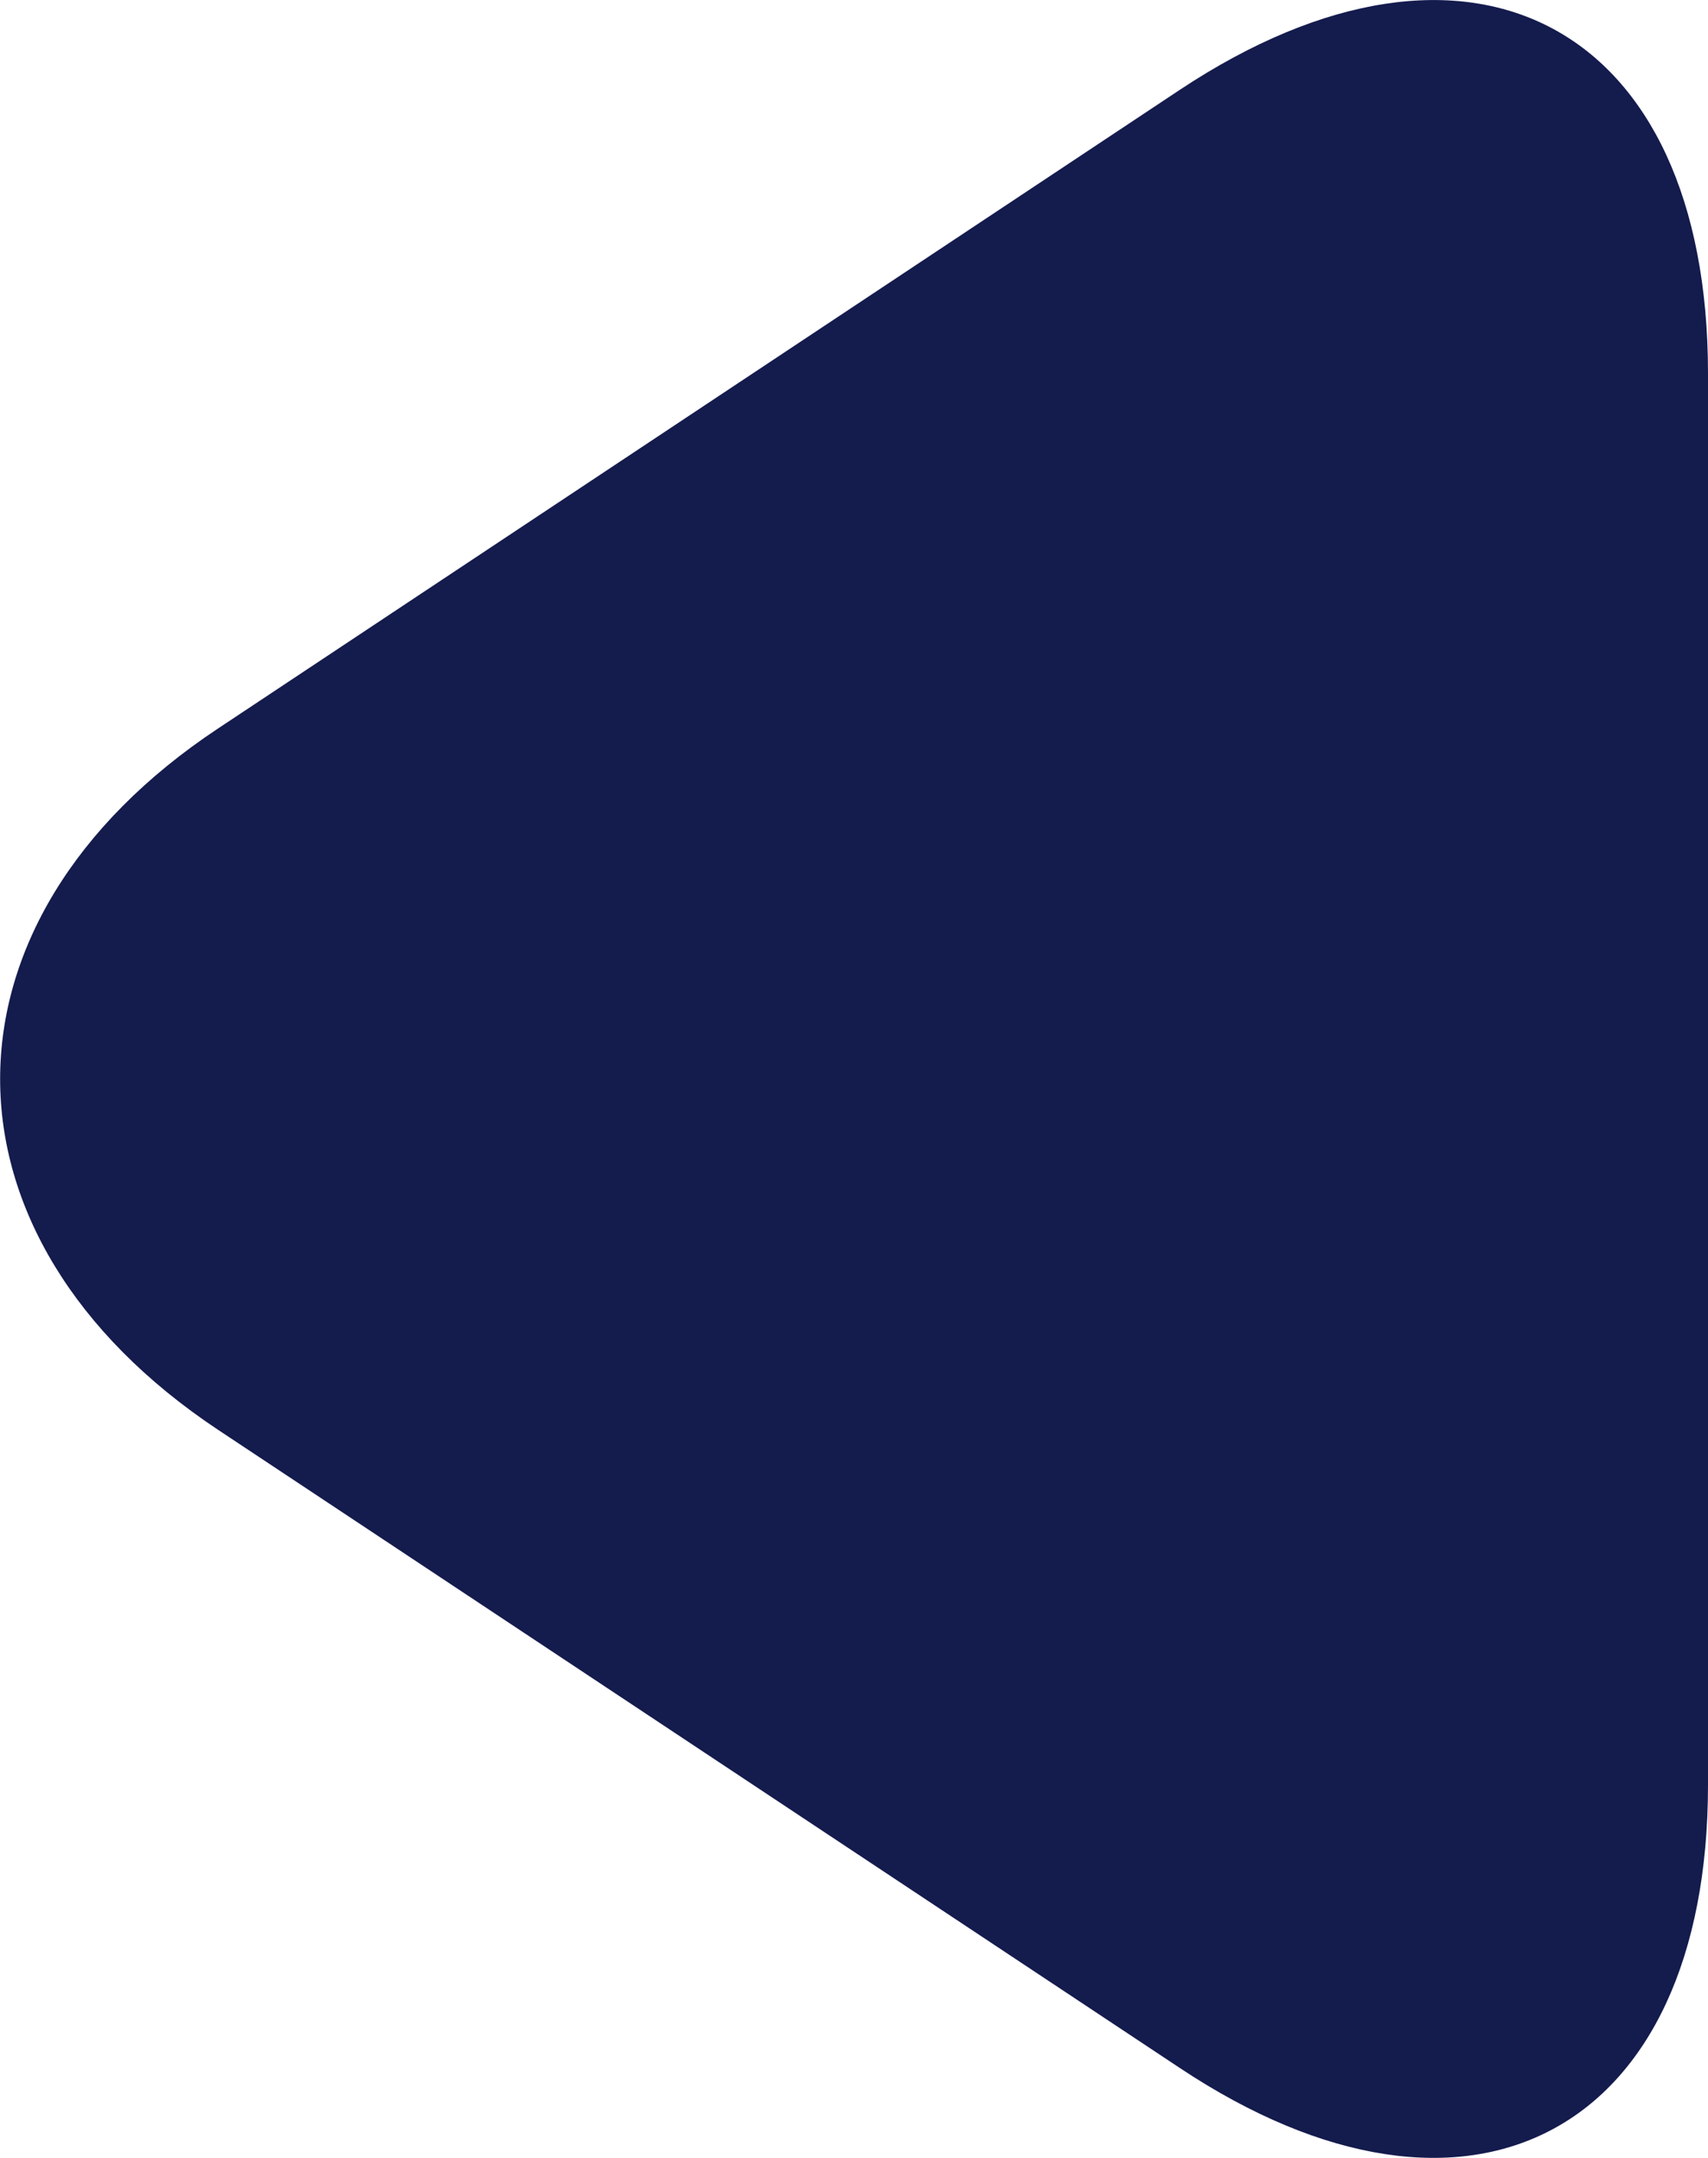<svg xmlns="http://www.w3.org/2000/svg" viewBox="0 0 34.4 43.46"><defs><style>.cls-1{fill:#141b4d;}</style></defs><title>Recurso 2</title><g id="Capa_2" data-name="Capa 2"><g id="Capa_1-2" data-name="Capa 1"><path class="cls-1" d="M34.4,35.94c0,7-4.79,9.59-10.64,5.7L4.39,28.79c-5.85-3.89-5.85-10.24,0-14.12L23.76,1.81C29.61-2.07,34.4.5,34.4,7.52Z"/></g></g></svg>